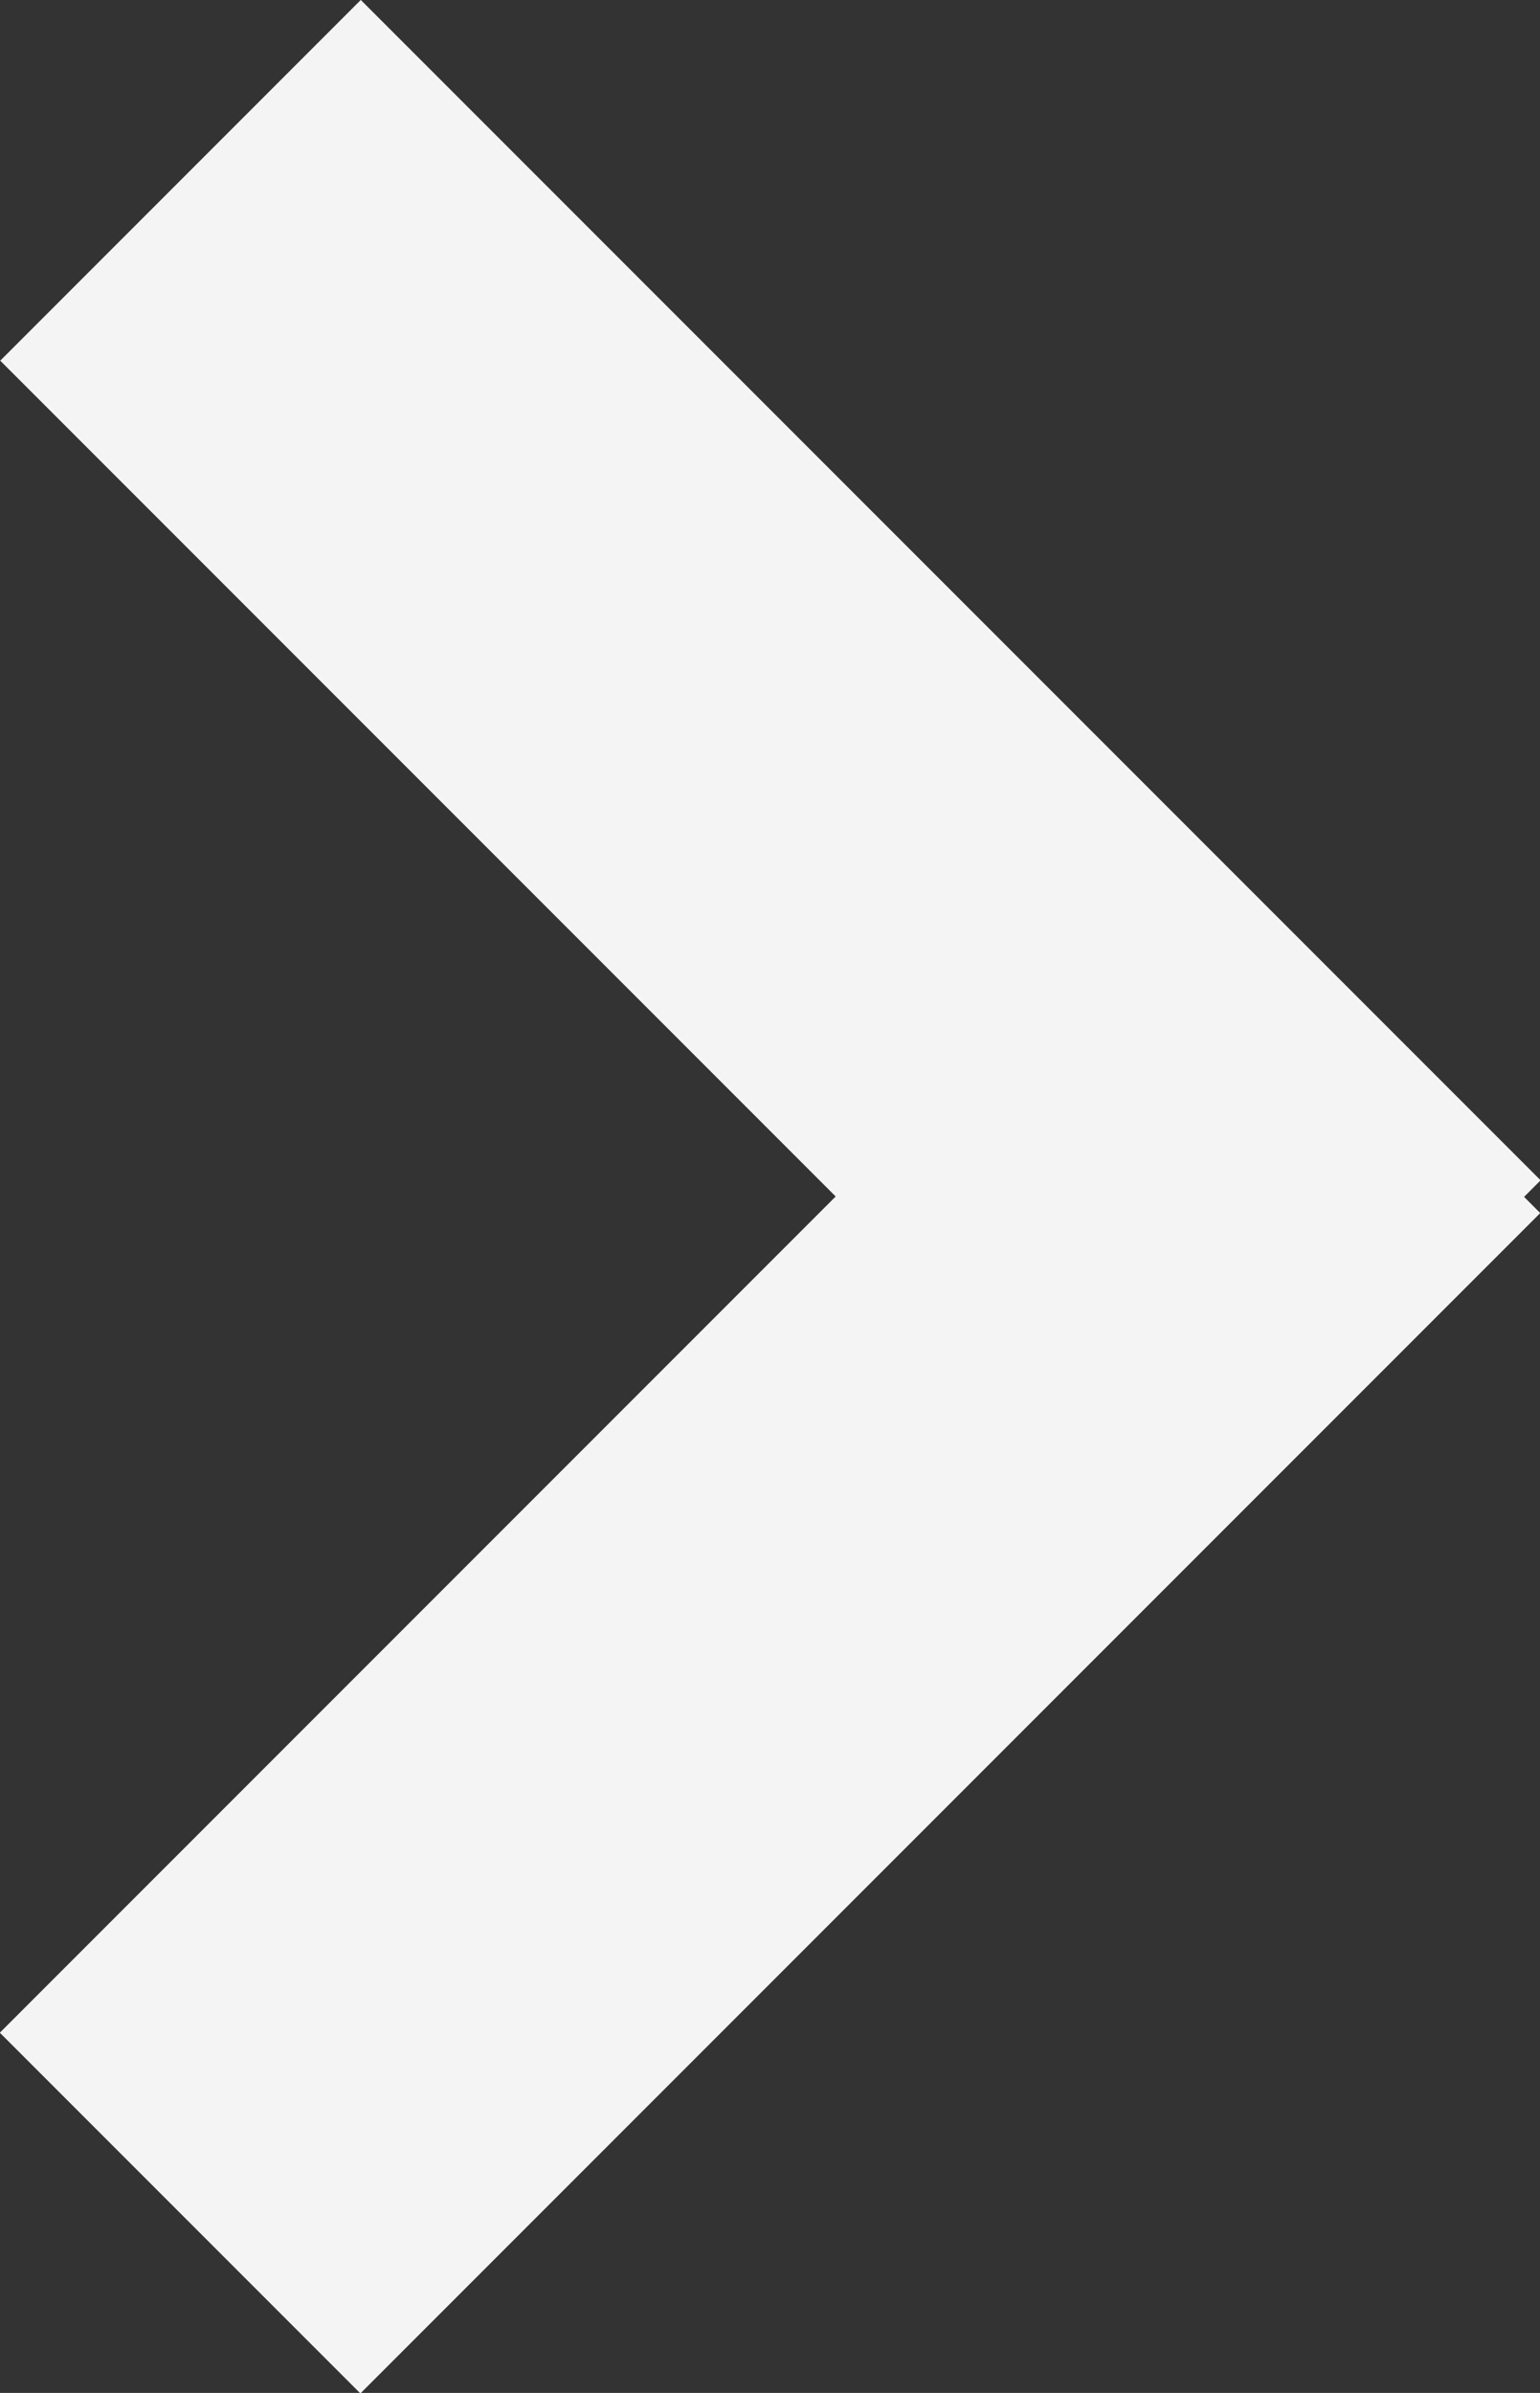 <svg xmlns="http://www.w3.org/2000/svg" viewBox="0 0 17.97 27.91"><rect x="0" y="0" width="17.97" height="27.91" fill="#333333" stroke="none"/><defs><style>.cls-1{fill:#f4f4f4;}</style></defs><title>arrow-right</title><g id="Layer_2" data-name="Layer 2"><g id="Layer_1-2" data-name="Layer 1"><rect class="cls-1" x="-0.75" y="6.01" width="19.47" height="5.95" transform="translate(8.99 -3.72) rotate(45)"/><rect class="cls-1" x="-0.75" y="15.95" width="19.47" height="5.95" transform="translate(-10.75 11.9) rotate(-45)"/></g></g></svg>